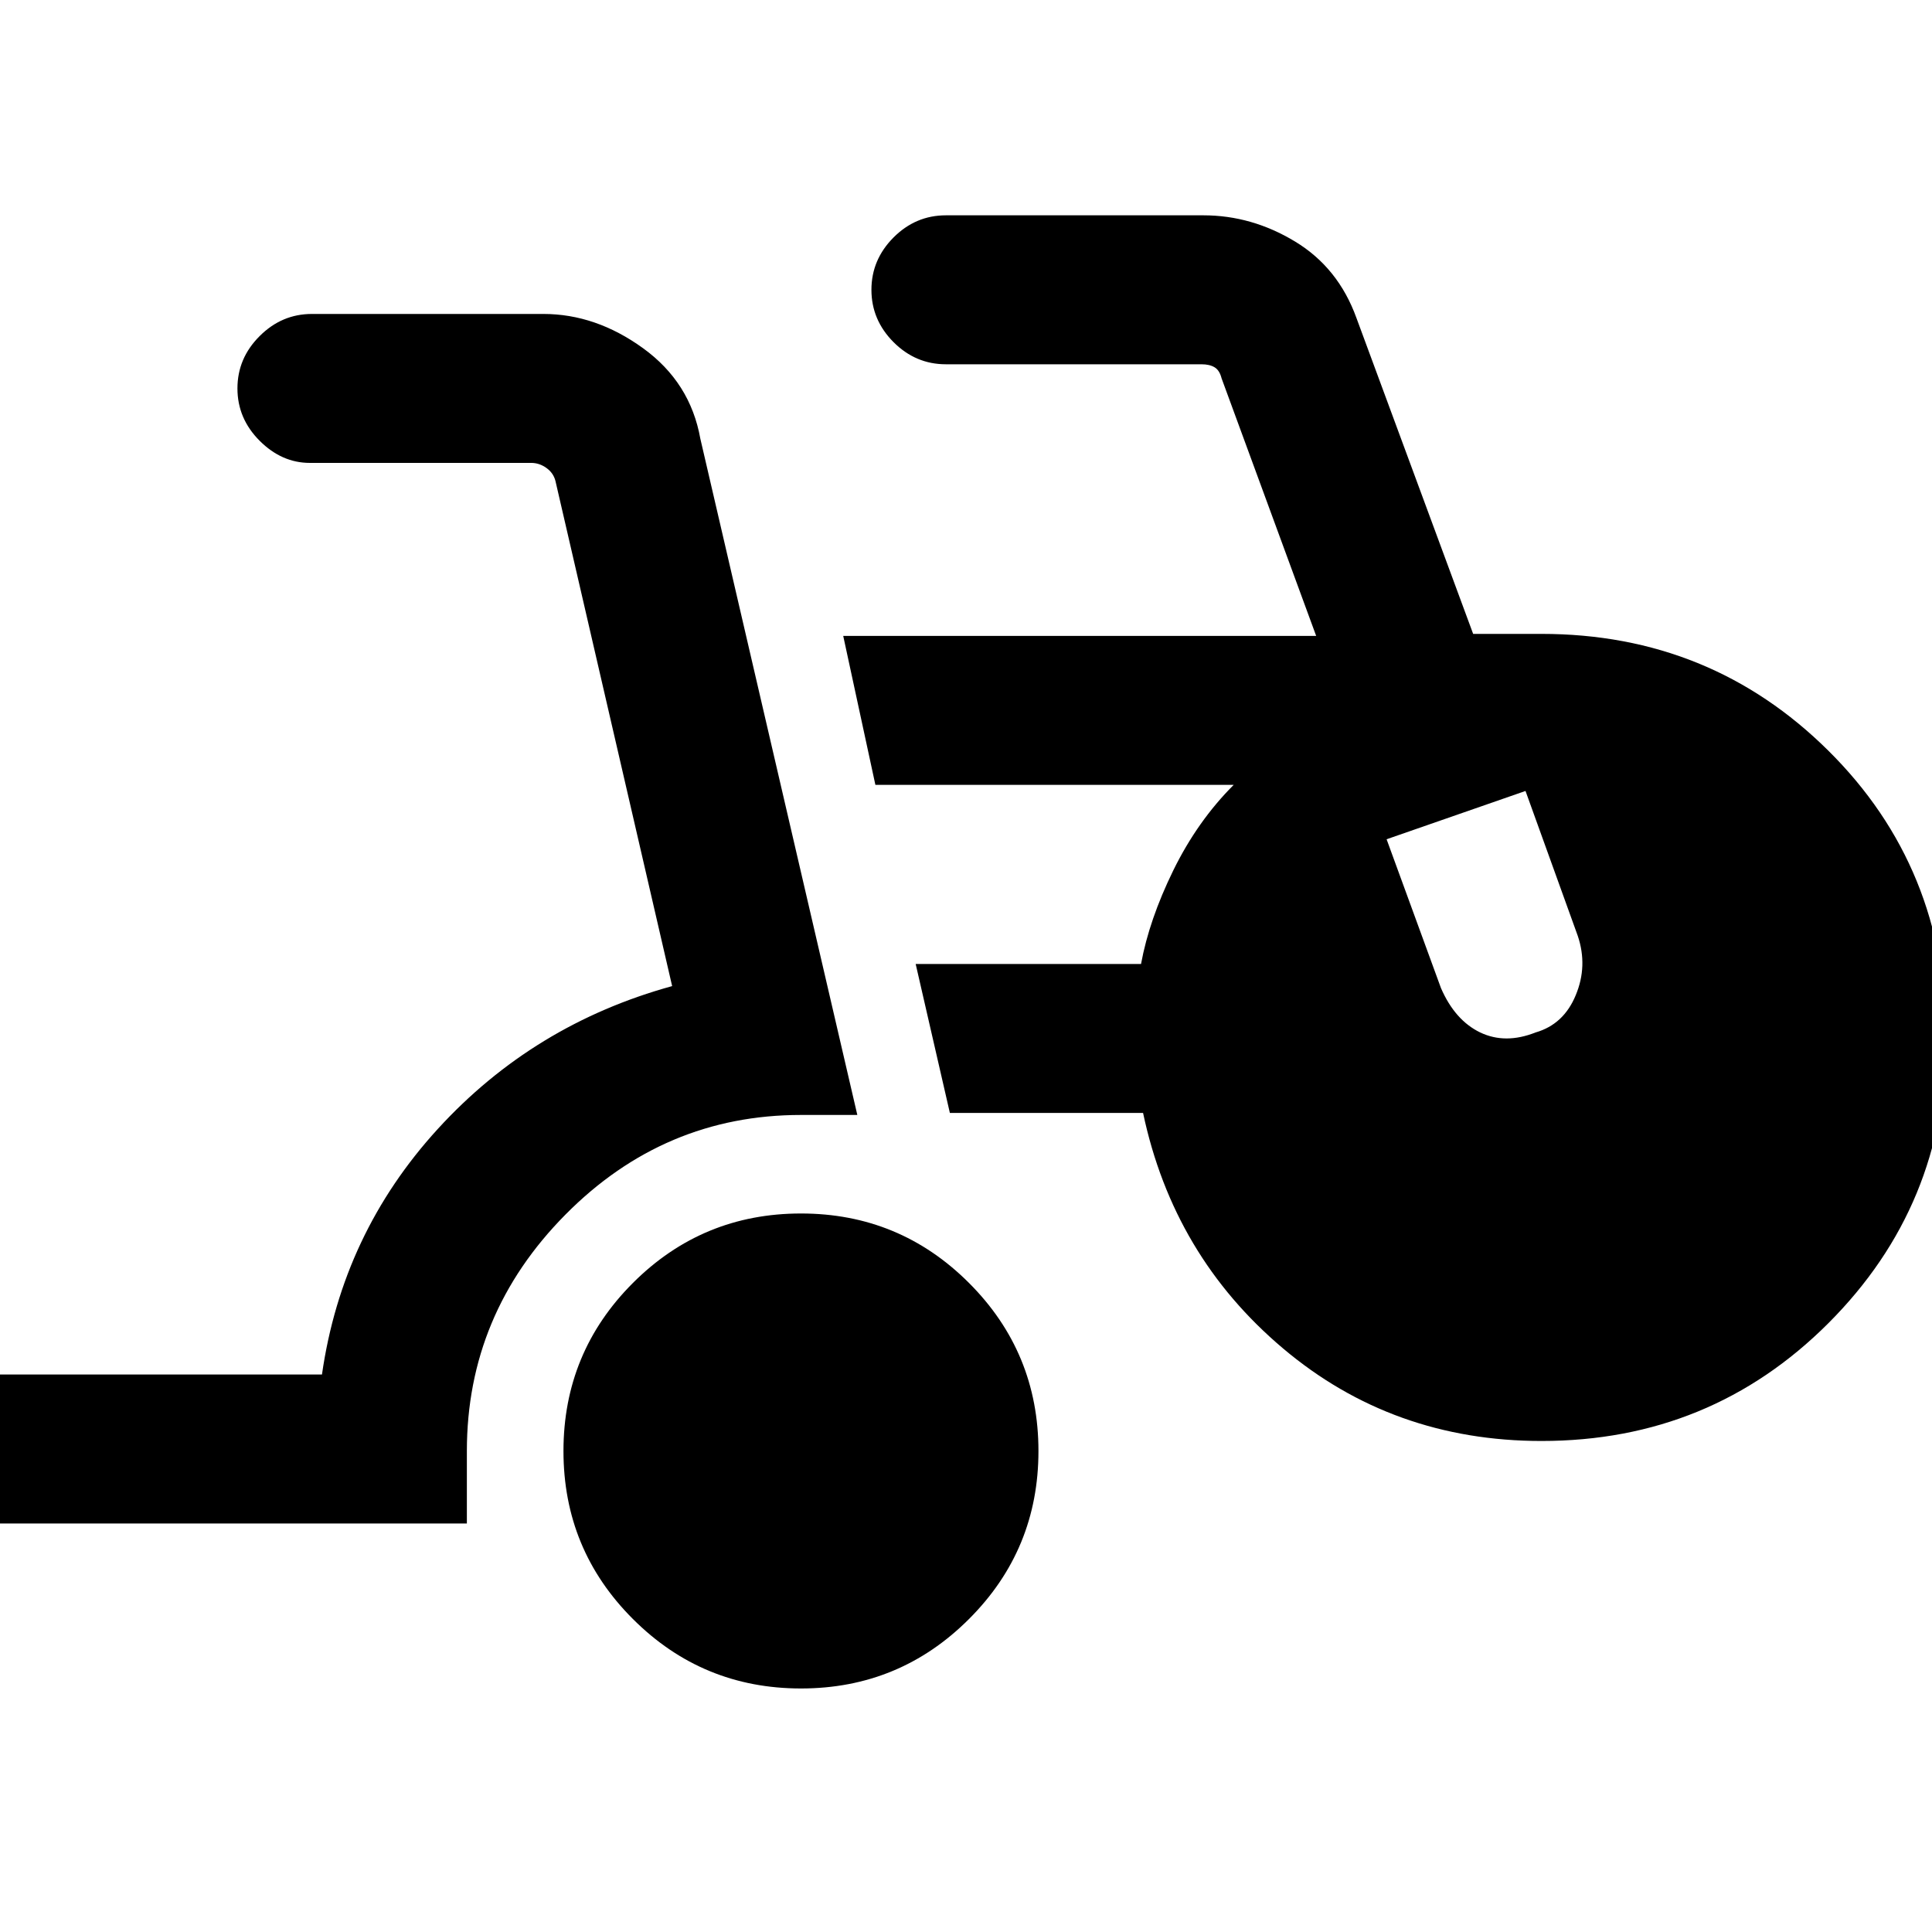 <svg xmlns="http://www.w3.org/2000/svg" height="20" width="20"><path d="M8.292 17.479Q7.271 17.479 6.552 16.76Q5.833 16.042 5.833 15.021Q5.833 14 6.552 13.281Q7.271 12.562 8.292 12.562Q9.312 12.562 10.031 13.281Q10.75 14 10.75 15.021Q10.75 16.042 10.031 16.76Q9.312 17.479 8.292 17.479ZM-0.146 15.771V14.229H3.333Q3.542 12.771 4.531 11.688Q5.521 10.604 6.958 10.208L5.75 4.979Q5.729 4.896 5.656 4.844Q5.583 4.792 5.5 4.792H3.208Q2.917 4.792 2.688 4.563Q2.458 4.333 2.458 4.021Q2.458 3.708 2.688 3.479Q2.917 3.25 3.229 3.25H5.625Q6.167 3.25 6.656 3.604Q7.146 3.958 7.25 4.542L8.875 11.542H8.292Q6.875 11.542 5.854 12.573Q4.833 13.604 4.833 15.021V15.771ZM15.958 14.917Q14.417 14.917 13.281 13.958Q12.146 13 11.833 11.521H9.833L9.479 9.979H11.812Q11.896 9.521 12.146 9.01Q12.396 8.5 12.771 8.125H9.062L8.729 6.583H13.625L12.646 3.917Q12.625 3.833 12.573 3.802Q12.521 3.771 12.438 3.771H9.792Q9.479 3.771 9.25 3.542Q9.021 3.312 9.021 3Q9.021 2.688 9.25 2.458Q9.479 2.229 9.792 2.229H12.458Q12.958 2.229 13.406 2.5Q13.854 2.771 14.042 3.292L15.25 6.562H15.958Q17.708 6.562 18.927 7.771Q20.146 8.979 20.146 10.75Q20.146 12.479 18.927 13.698Q17.708 14.917 15.958 14.917ZM15.896 10.688Q16.188 10.604 16.312 10.302Q16.438 10 16.333 9.688L15.792 8.188L14.354 8.688L14.917 10.229Q15.062 10.562 15.323 10.688Q15.583 10.812 15.896 10.688Z"/></svg>